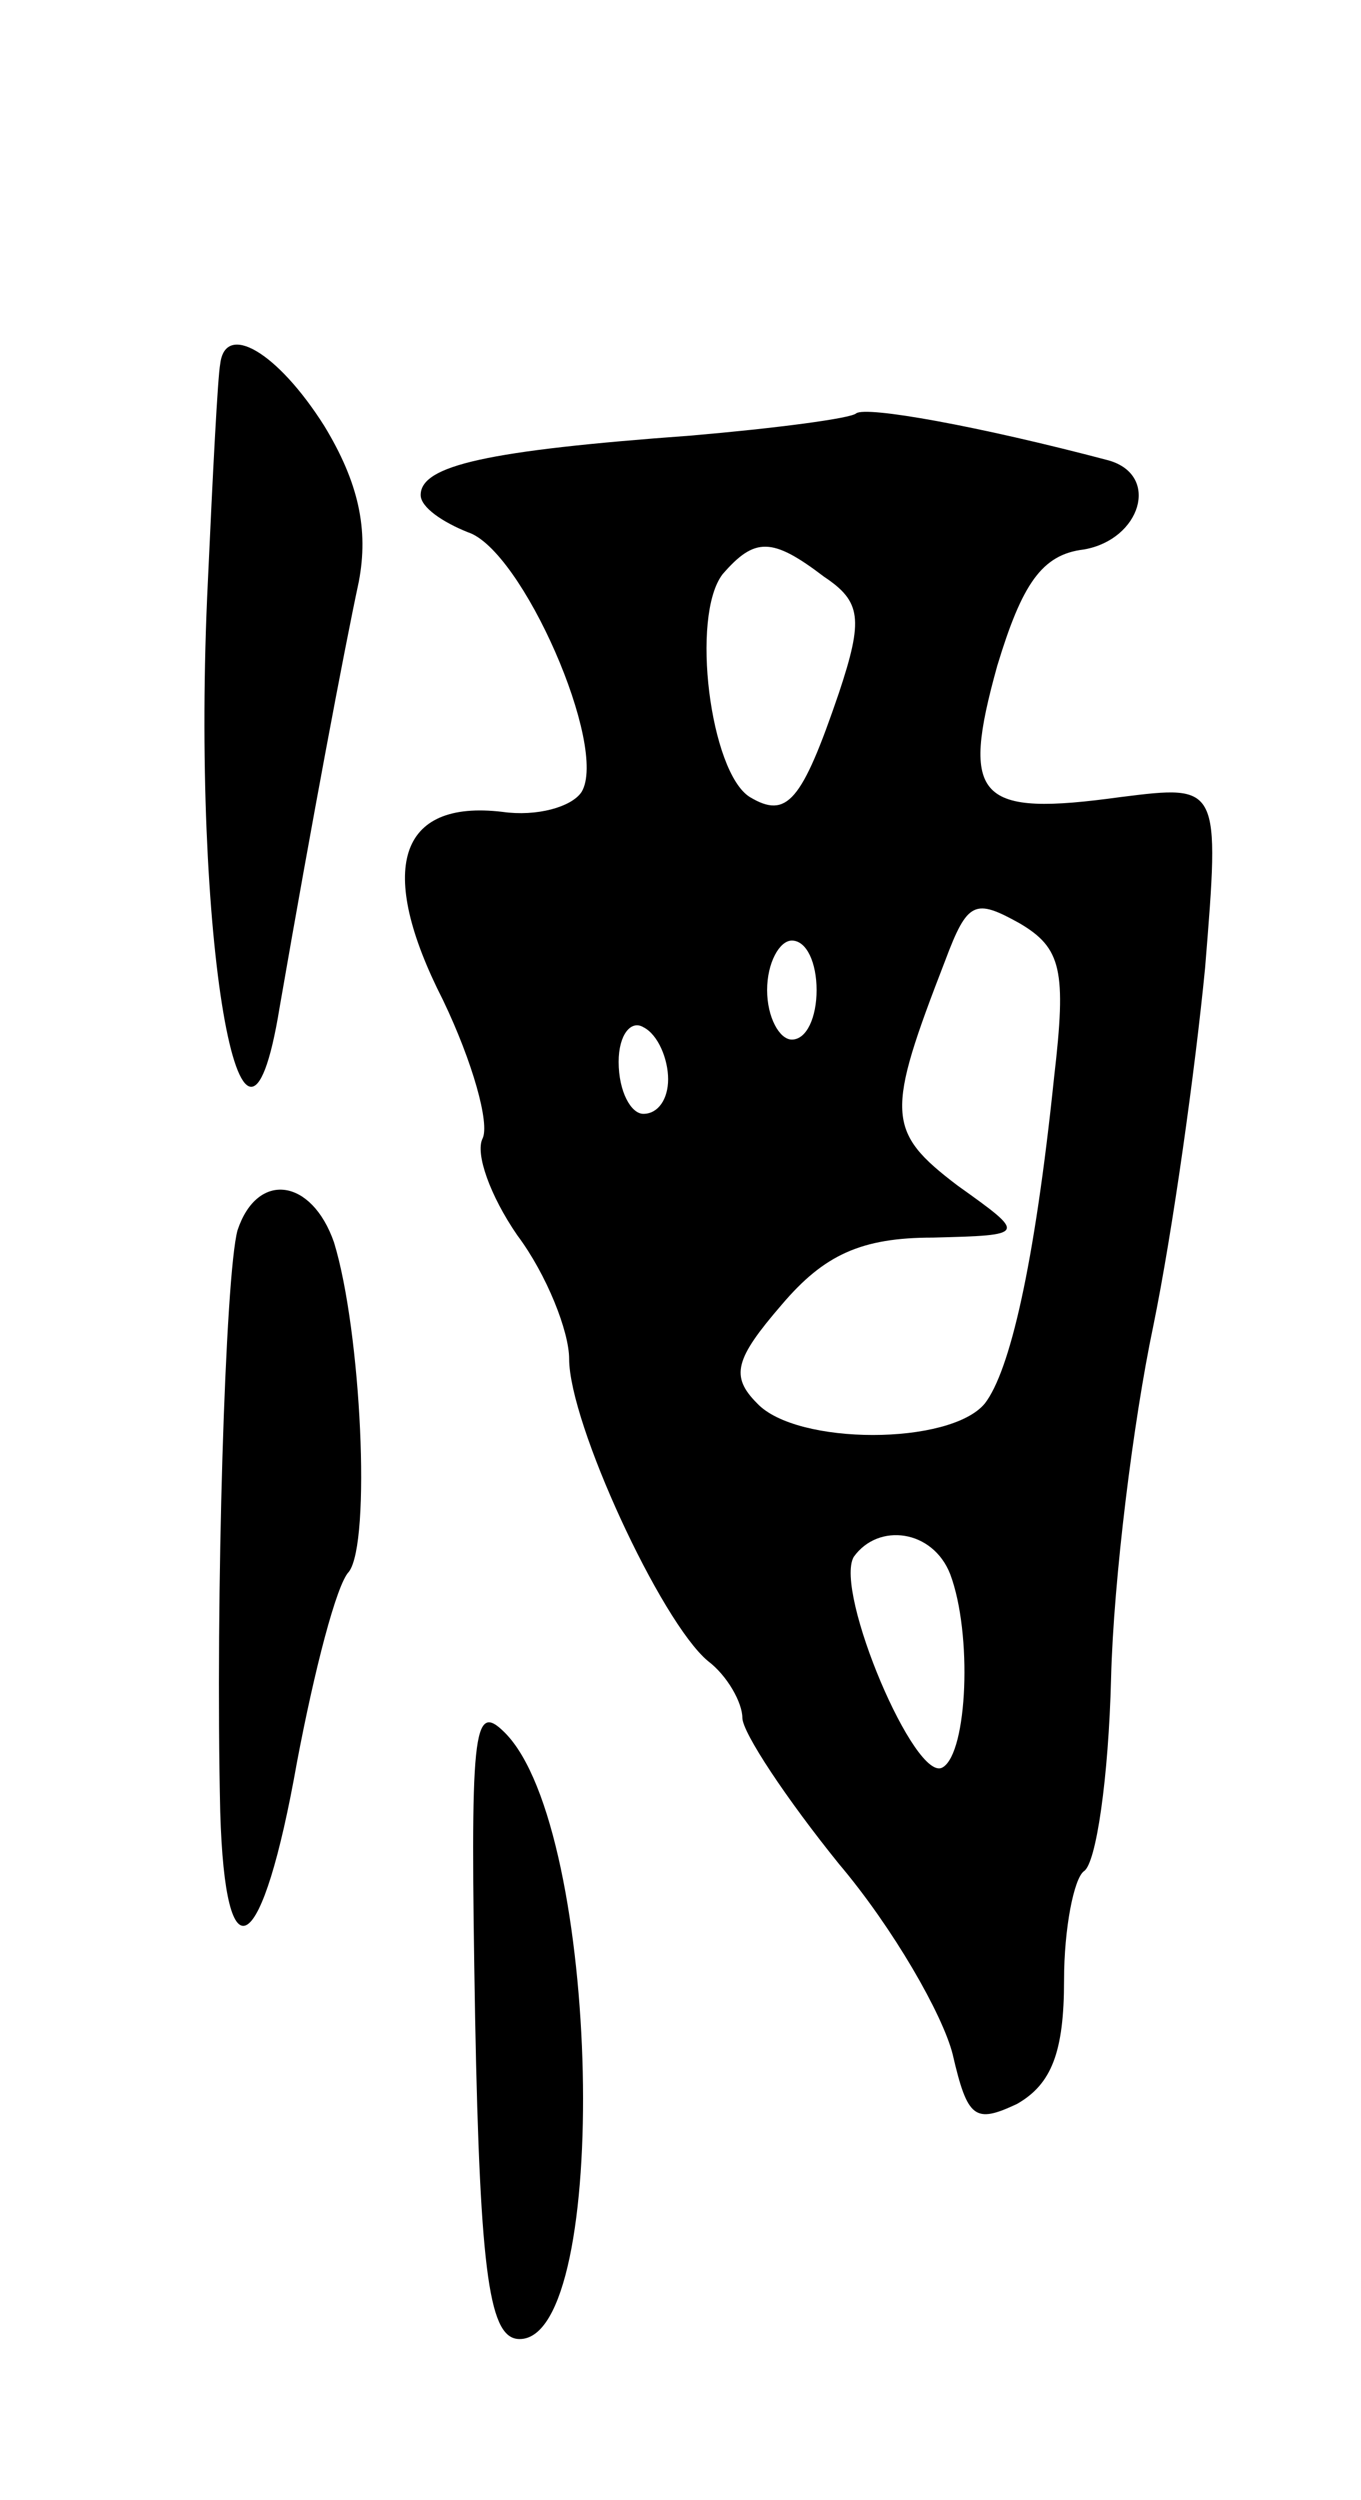 <svg version="1.0" xmlns="http://www.w3.org/2000/svg"
 width="55pt" height="101pt" viewBox="0 0 55 101"
 preserveAspectRatio="xMidYMid meet">
<g transform="translate(0,101) scale(0.1,-0.1)"
fill="#000000" stroke="none">
<path d="M89 863 c-1 -5 -3 -44 -5 -88 -7 -143 14 -264 29 -172 13 75 26 144
32 172 4 21 0 40 -14 63 -19 30 -40 42 -42 25z"/>
<path d="M346 843 c-2 -2 -32 -6 -67 -9 -82 -6 -109 -12 -109 -24 0 -5 9 -11
19 -15 22 -7 57 -87 46 -105 -4 -6 -18 -10 -32 -8 -42 5 -51 -23 -24 -76 12
-25 19 -50 16 -56 -3 -6 3 -23 14 -39 12 -16 21 -39 21 -50 0 -26 37 -106 56
-122 8 -6 14 -17 14 -23 0 -6 18 -33 39 -59 22 -26 42 -61 46 -77 6 -26 9 -28
26 -20 14 8 19 21 19 50 0 21 4 41 8 44 5 3 10 38 11 78 1 40 9 104 17 142 8
39 17 104 21 145 6 74 6 74 -34 69 -58 -8 -65 -1 -50 53 10 33 18 45 35 47 23
4 31 30 10 36 -53 14 -98 22 -102 19z m-13 -66 c15 -10 16 -17 6 -47 -15 -44
-21 -51 -36 -42 -16 10 -24 73 -11 90 13 15 20 15 41 -1z m93 -202 c-8 -77
-18 -119 -28 -132 -14 -17 -76 -17 -92 0 -11 11 -9 18 10 40 17 20 32 27 61
27 38 1 38 1 10 21 -29 22 -29 29 -5 91 9 24 12 25 30 15 17 -10 19 -19 14
-62z m-96 35 c0 -11 -4 -20 -10 -20 -5 0 -10 9 -10 20 0 11 5 20 10 20 6 0 10
-9 10 -20z m-60 -36 c0 -8 -4 -14 -10 -14 -5 0 -10 9 -10 21 0 11 5 17 10 14
6 -3 10 -13 10 -21z m114 -200 c9 -24 7 -72 -3 -78 -11 -7 -44 71 -36 85 10
14 32 11 39 -7z"/>
<path d="M96 513 c-5 -18 -9 -149 -7 -235 2 -69 17 -59 31 20 7 37 16 72 21
77 9 12 5 97 -6 133 -9 26 -31 29 -39 5z"/>
<path d="M192 195 c2 -106 6 -130 18 -130 37 0 33 206 -6 245 -13 13 -14 1
-12 -115z"/>
</g>
</svg>
